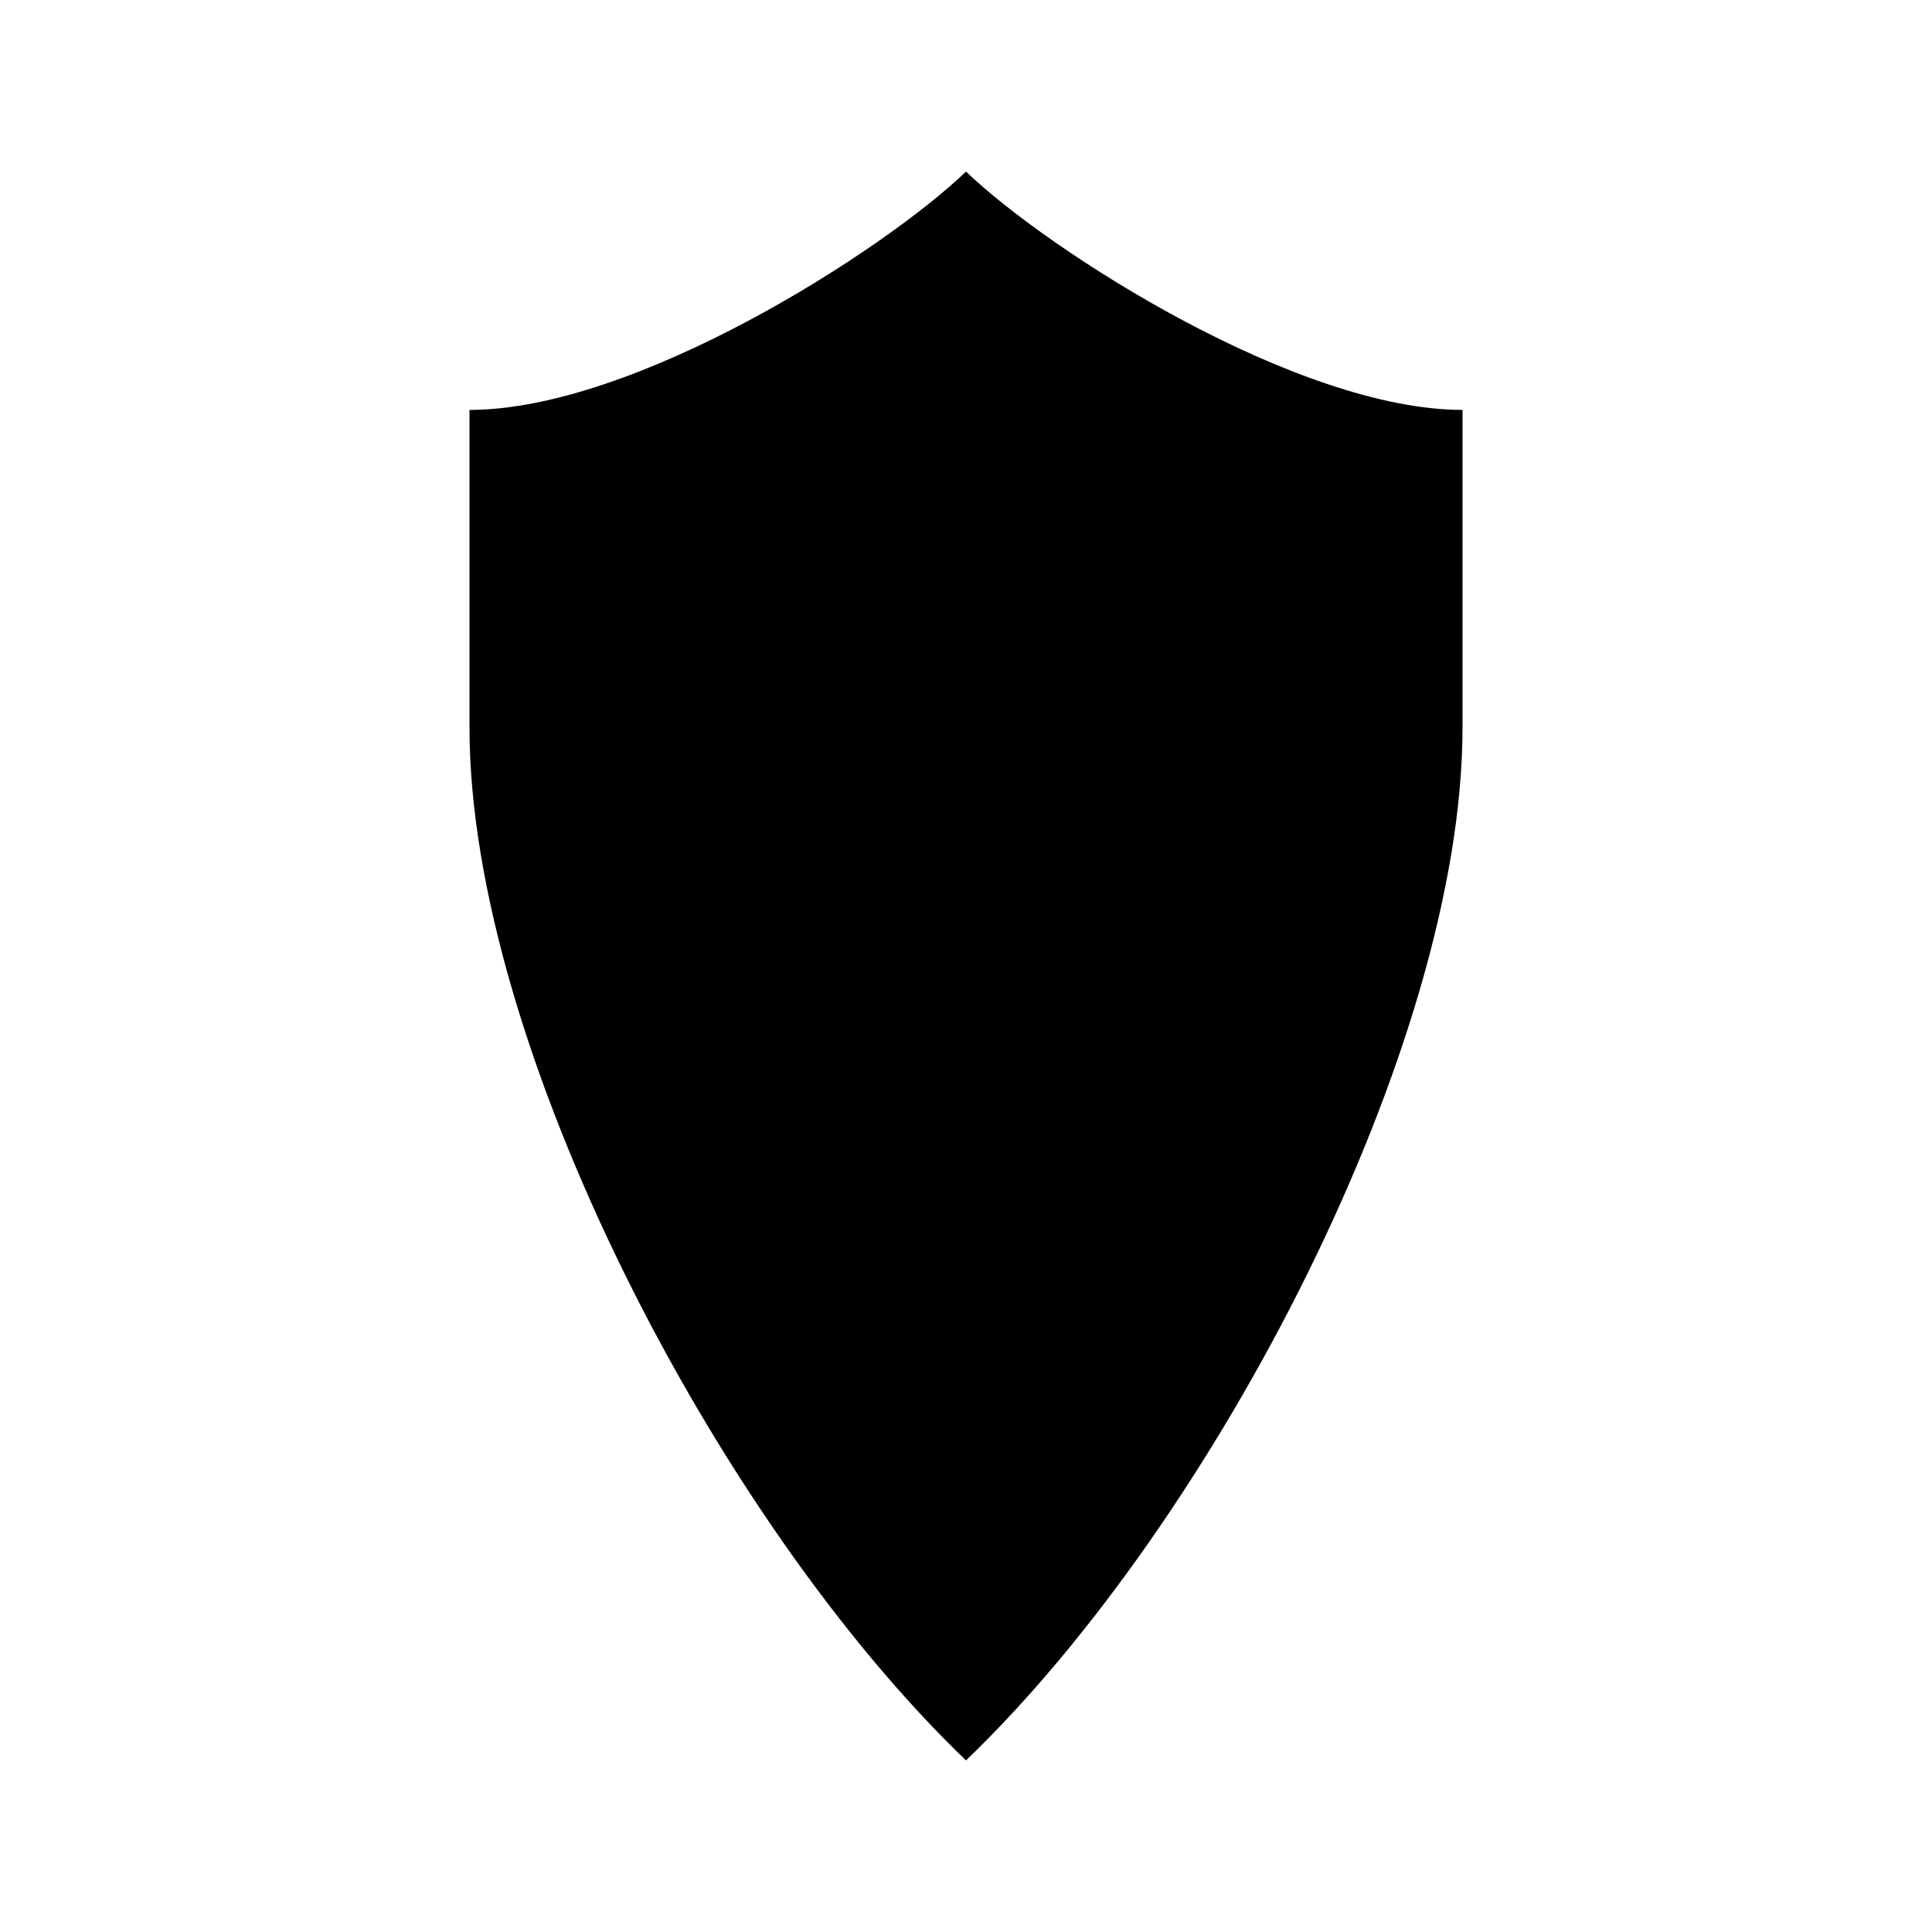 <svg xmlns="http://www.w3.org/2000/svg" width="100%" height="100%" viewBox="0 0 583.68 583.68"><path d="M291.84 51.84c25 24 100 72 150 72v96c0 96-75 240-150 312-75-72-150-216-150-312V123.84c50 0 125-48 150-72z" /></svg>